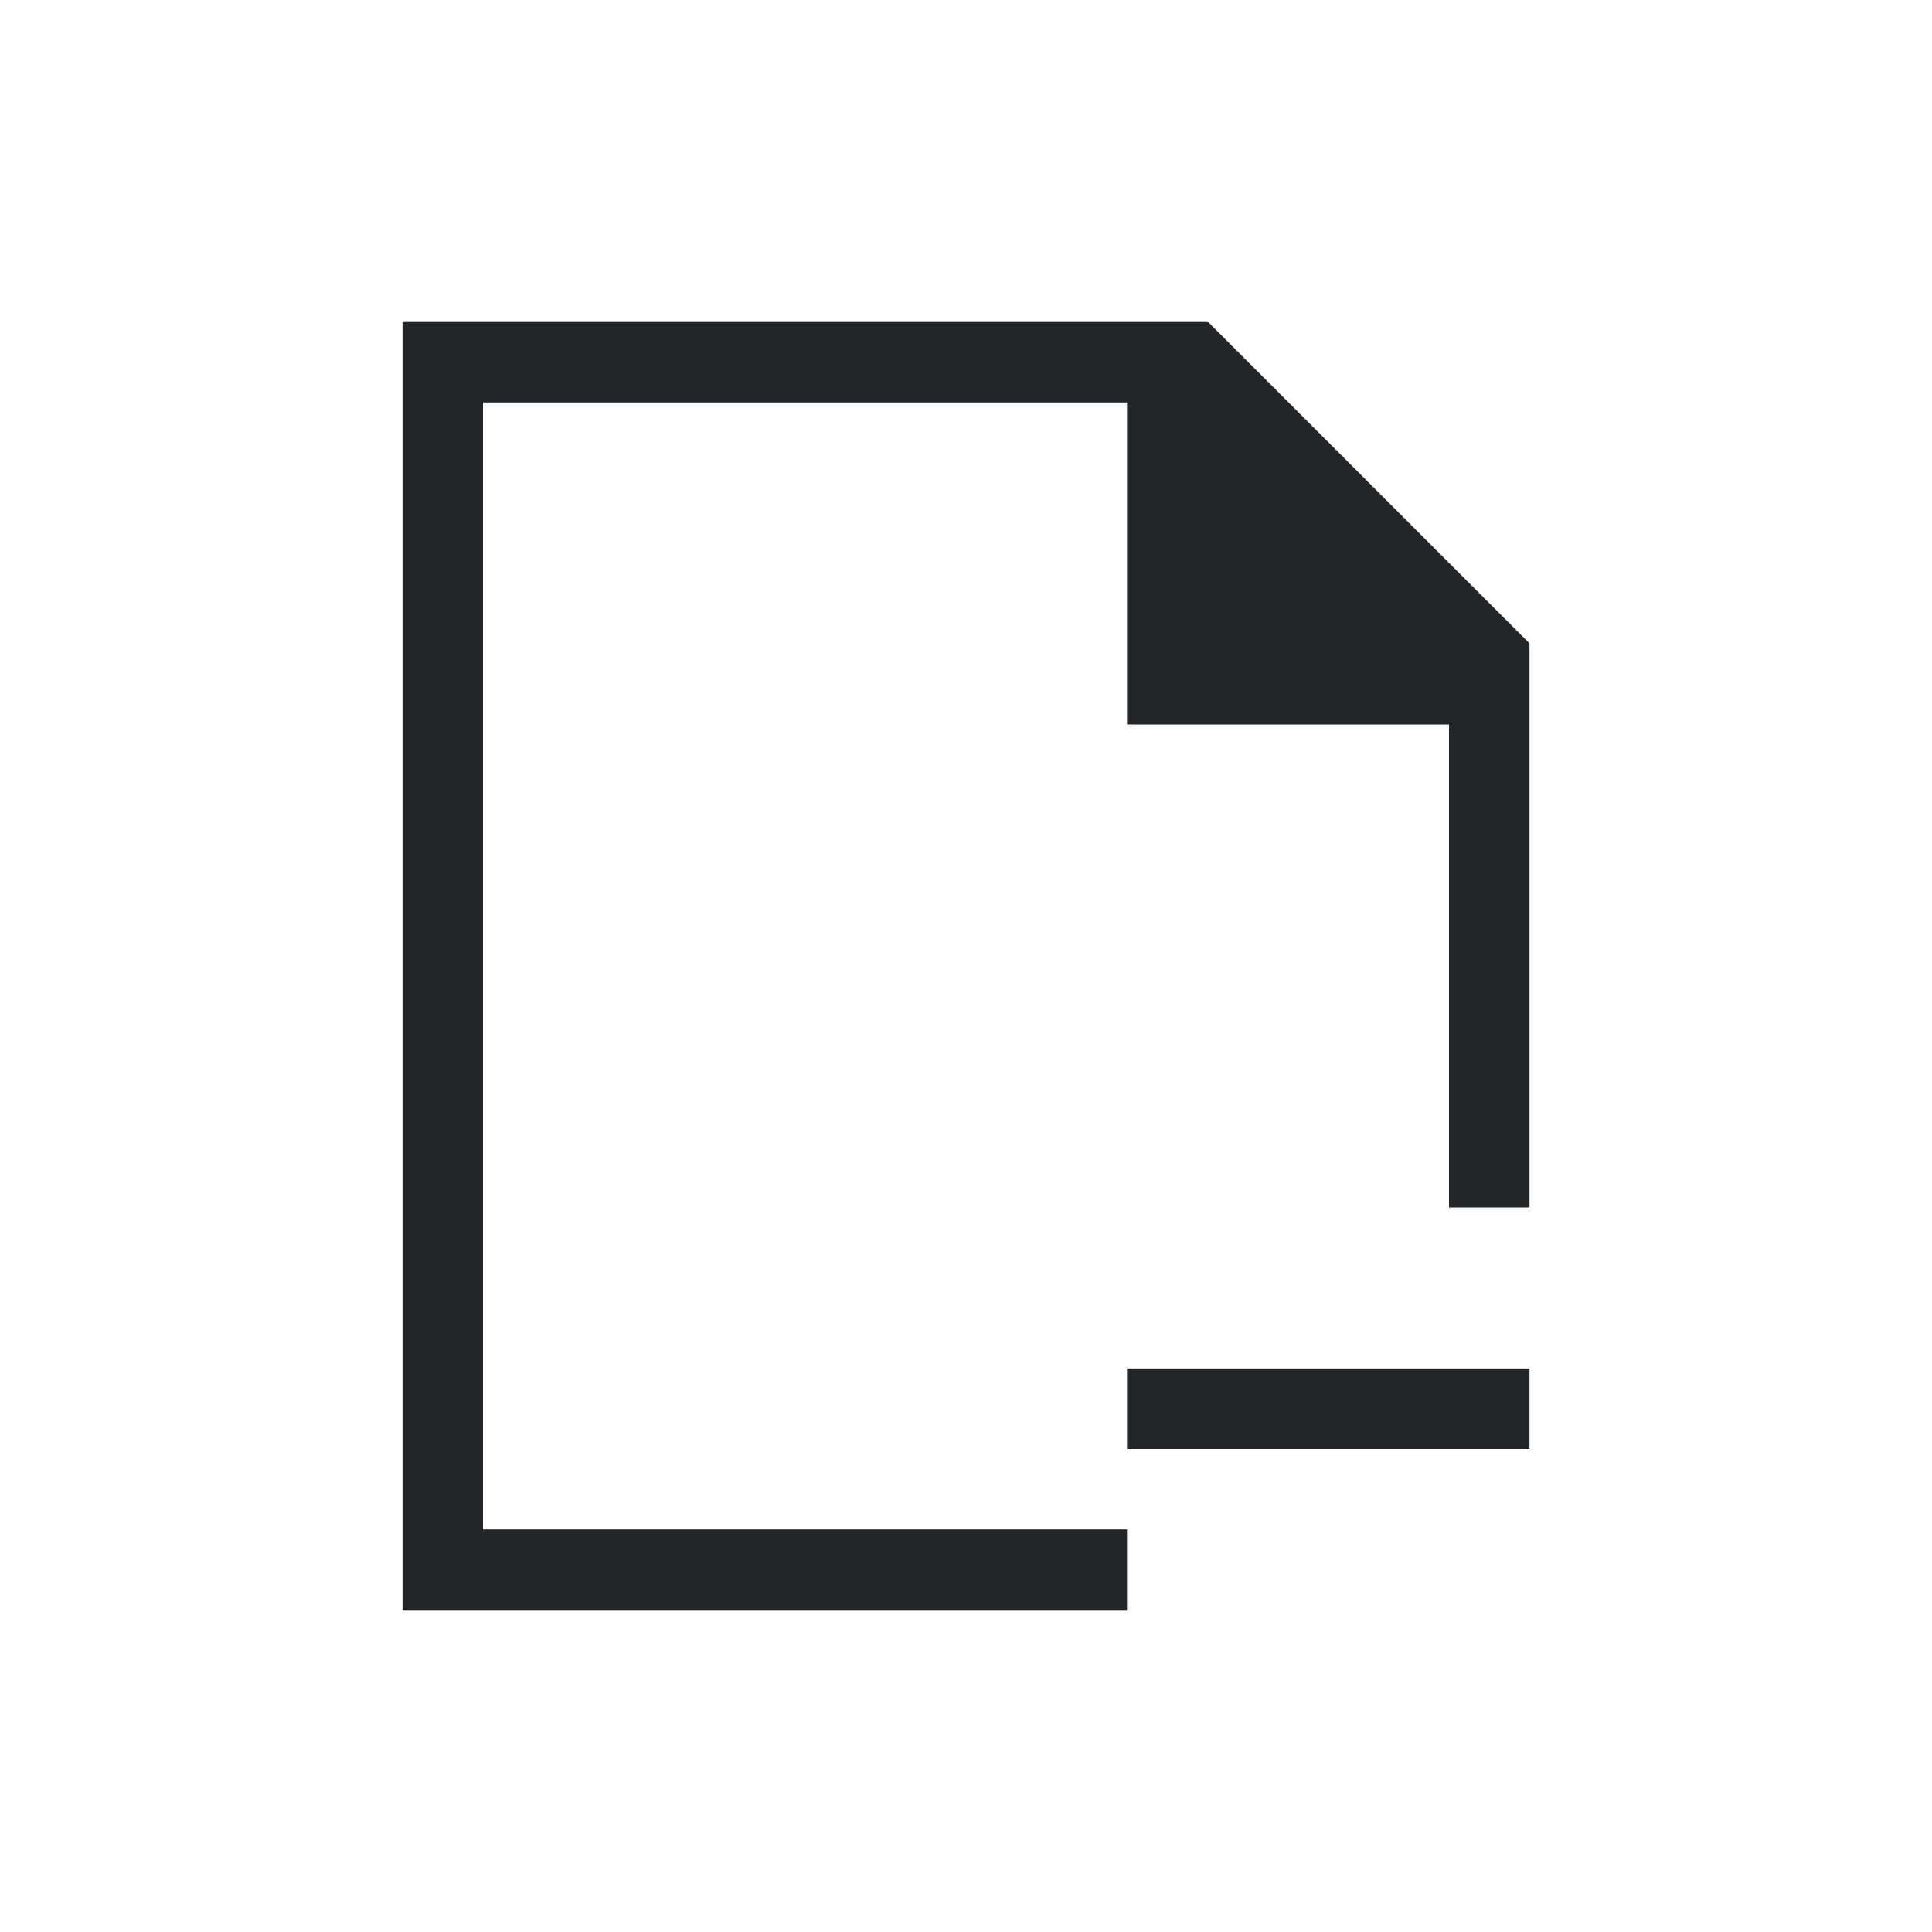 <?xml version="1.0" encoding="UTF-8" standalone="no"?>
<svg
   xmlns:dc="http://purl.org/dc/elements/1.1/"
   xmlns:cc="http://creativecommons.org/ns#"
   xmlns:rdf="http://www.w3.org/1999/02/22-rdf-syntax-ns#"
   xmlns:svg="http://www.w3.org/2000/svg"
   xmlns="http://www.w3.org/2000/svg"
   id="svg6"
   version="1.1"
   viewBox="0 0 24 24">
  <defs
     id="defs3051">
    <style
       id="current-color-scheme"
       type="text/css">
      .ColorScheme-Text {
        color:#232629;
      }
      </style>
  </defs>
  <path
     id="path4"
     class="ColorScheme-Text"
     d="m 5,4 v 16 h 1 8 V 19 H 6 V 5 h 8 v 3 1 h 4 v 6 h 1 V 9.406 8 7.992 L 15.008,4 15,4.01 V 4 H 14 6 Z m 9,13 v 1 c 5,0 0,0 5,0 v -1 m 0,0 c 0,0 0,0 -5,0"
     style="color:#232629;fill:currentColor;fill-opacity:1;stroke:none" />
</svg>

